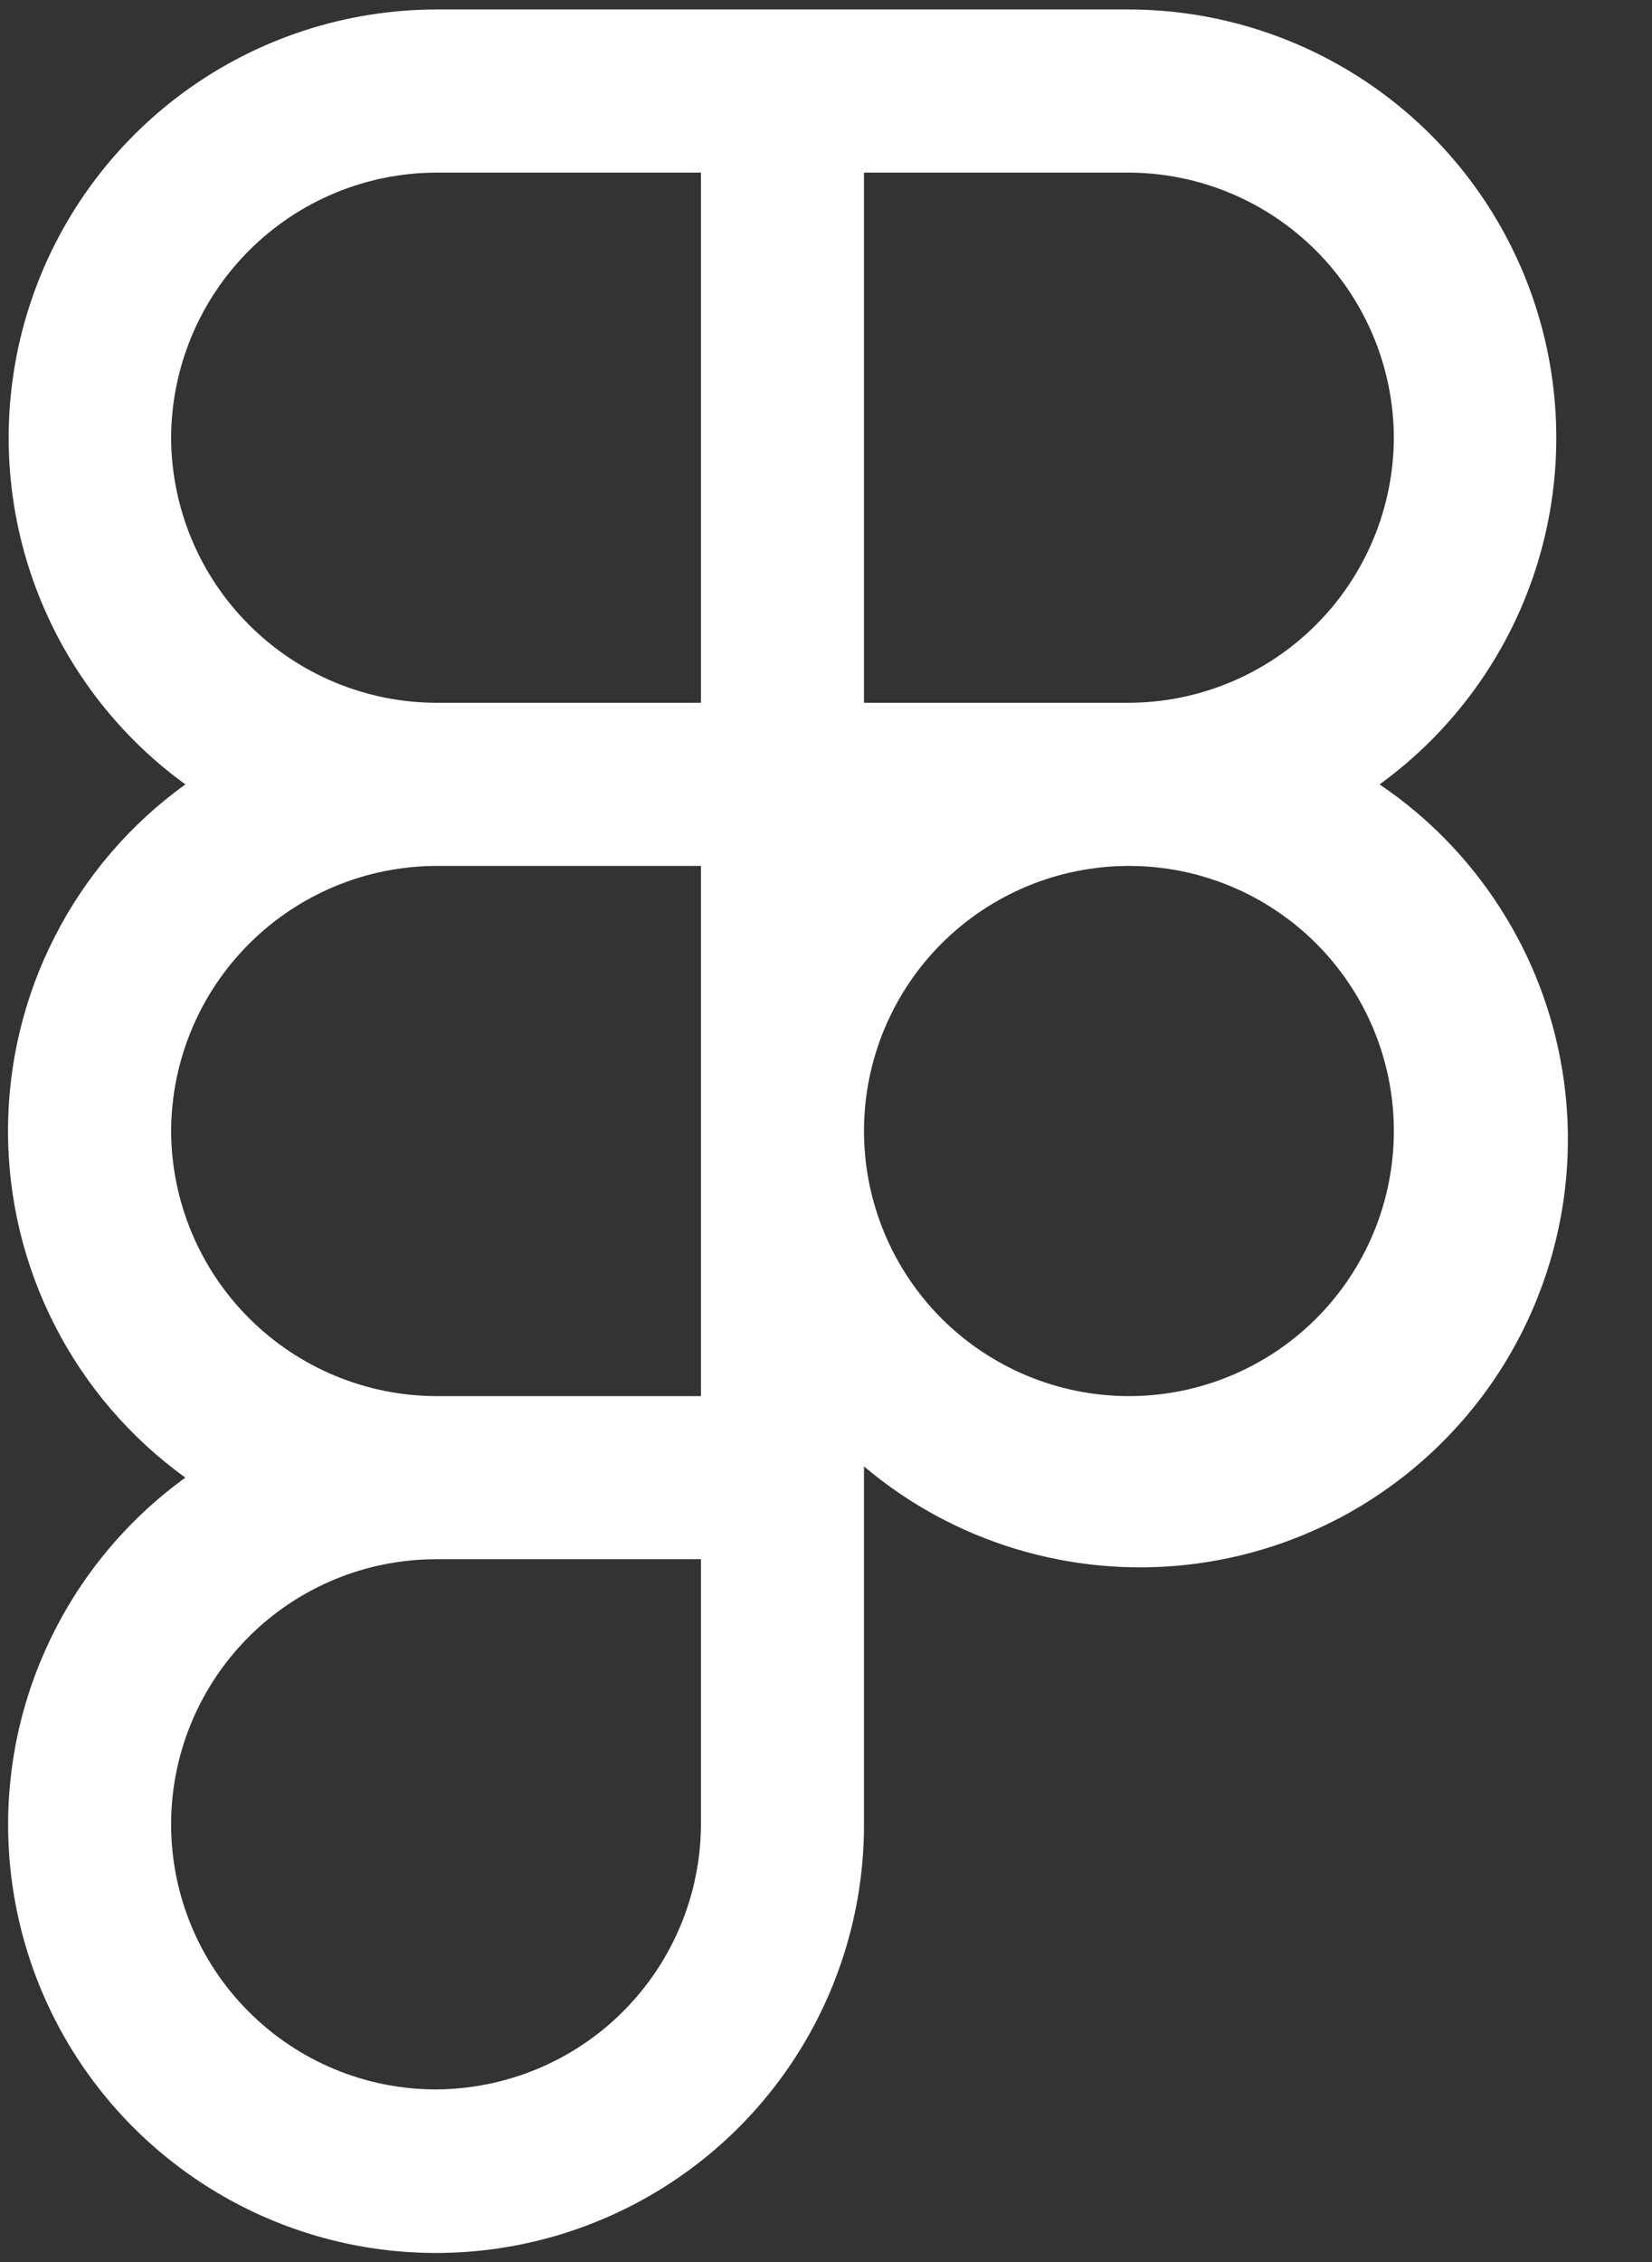 <svg width="19" height="26" viewBox="0 0 19 26" fill="none" xmlns="http://www.w3.org/2000/svg">
<rect x="0" y="0" width="19" height="26" fill="#333333" stroke="none"/>
<path d="M15.867 9.016C16.708 8.406 17.335 7.545 17.657 6.557C17.979 5.569 17.98 4.504 17.66 3.516C17.34 2.527 16.715 1.665 15.875 1.053C15.035 0.441 14.023 0.111 12.984 0.109H5.015C3.976 0.111 2.964 0.441 2.124 1.053C1.284 1.665 0.659 2.527 0.339 3.516C0.019 4.504 0.02 5.569 0.342 6.557C0.665 7.545 1.291 8.406 2.132 9.016C1.501 9.47 0.986 10.069 0.632 10.762C0.277 11.454 0.092 12.222 0.092 13C0.092 13.778 0.277 14.546 0.632 15.238C0.986 15.931 1.501 16.529 2.132 16.984C1.449 17.478 0.904 18.139 0.55 18.904C0.195 19.668 0.043 20.511 0.108 21.352C0.173 22.192 0.452 23.002 0.919 23.703C1.387 24.404 2.027 24.974 2.777 25.357C3.528 25.741 4.365 25.925 5.207 25.892C6.049 25.859 6.869 25.61 7.587 25.17C8.306 24.73 8.899 24.112 9.311 23.376C9.722 22.641 9.938 21.812 9.937 20.969V16.855C10.448 17.287 11.041 17.609 11.681 17.803C12.32 17.997 12.993 18.059 13.657 17.985C14.322 17.911 14.964 17.702 15.545 17.372C16.126 17.041 16.633 16.596 17.037 16.063C17.44 15.53 17.73 14.92 17.89 14.271C18.05 13.622 18.076 12.947 17.966 12.288C17.857 11.628 17.614 10.998 17.253 10.436C16.892 9.873 16.421 9.39 15.867 9.016ZM16.031 5.031C16.028 5.838 15.706 6.612 15.135 7.182C14.564 7.753 13.791 8.075 12.984 8.078H9.937V1.984H12.984C13.791 1.987 14.564 2.309 15.135 2.88C15.706 3.451 16.028 4.224 16.031 5.031ZM1.968 5.031C1.971 4.224 2.293 3.451 2.864 2.88C3.435 2.309 4.208 1.987 5.015 1.984H8.062V8.078H5.015C4.208 8.075 3.435 7.753 2.864 7.182C2.293 6.612 1.971 5.838 1.968 5.031ZM1.968 13C1.971 12.193 2.293 11.42 2.864 10.849C3.435 10.278 4.208 9.956 5.015 9.953H8.062V16.047H5.015C4.208 16.044 3.435 15.722 2.864 15.151C2.293 14.58 1.971 13.807 1.968 13ZM5.015 24.016C4.207 24.016 3.432 23.695 2.861 23.123C2.289 22.552 1.968 21.777 1.968 20.969C1.968 20.161 2.289 19.386 2.861 18.814C3.432 18.243 4.207 17.922 5.015 17.922H8.062V20.969C8.059 21.776 7.737 22.549 7.166 23.12C6.596 23.691 5.822 24.012 5.015 24.016ZM12.984 16.047C12.176 16.047 11.401 15.726 10.829 15.155C10.258 14.583 9.937 13.808 9.937 13C9.937 12.192 10.258 11.417 10.829 10.845C11.401 10.274 12.176 9.953 12.984 9.953C13.792 9.953 14.567 10.274 15.138 10.845C15.71 11.417 16.031 12.192 16.031 13C16.031 13.808 15.71 14.583 15.138 15.155C14.567 15.726 13.792 16.047 12.984 16.047Z" fill="#ffffff"/>
</svg>